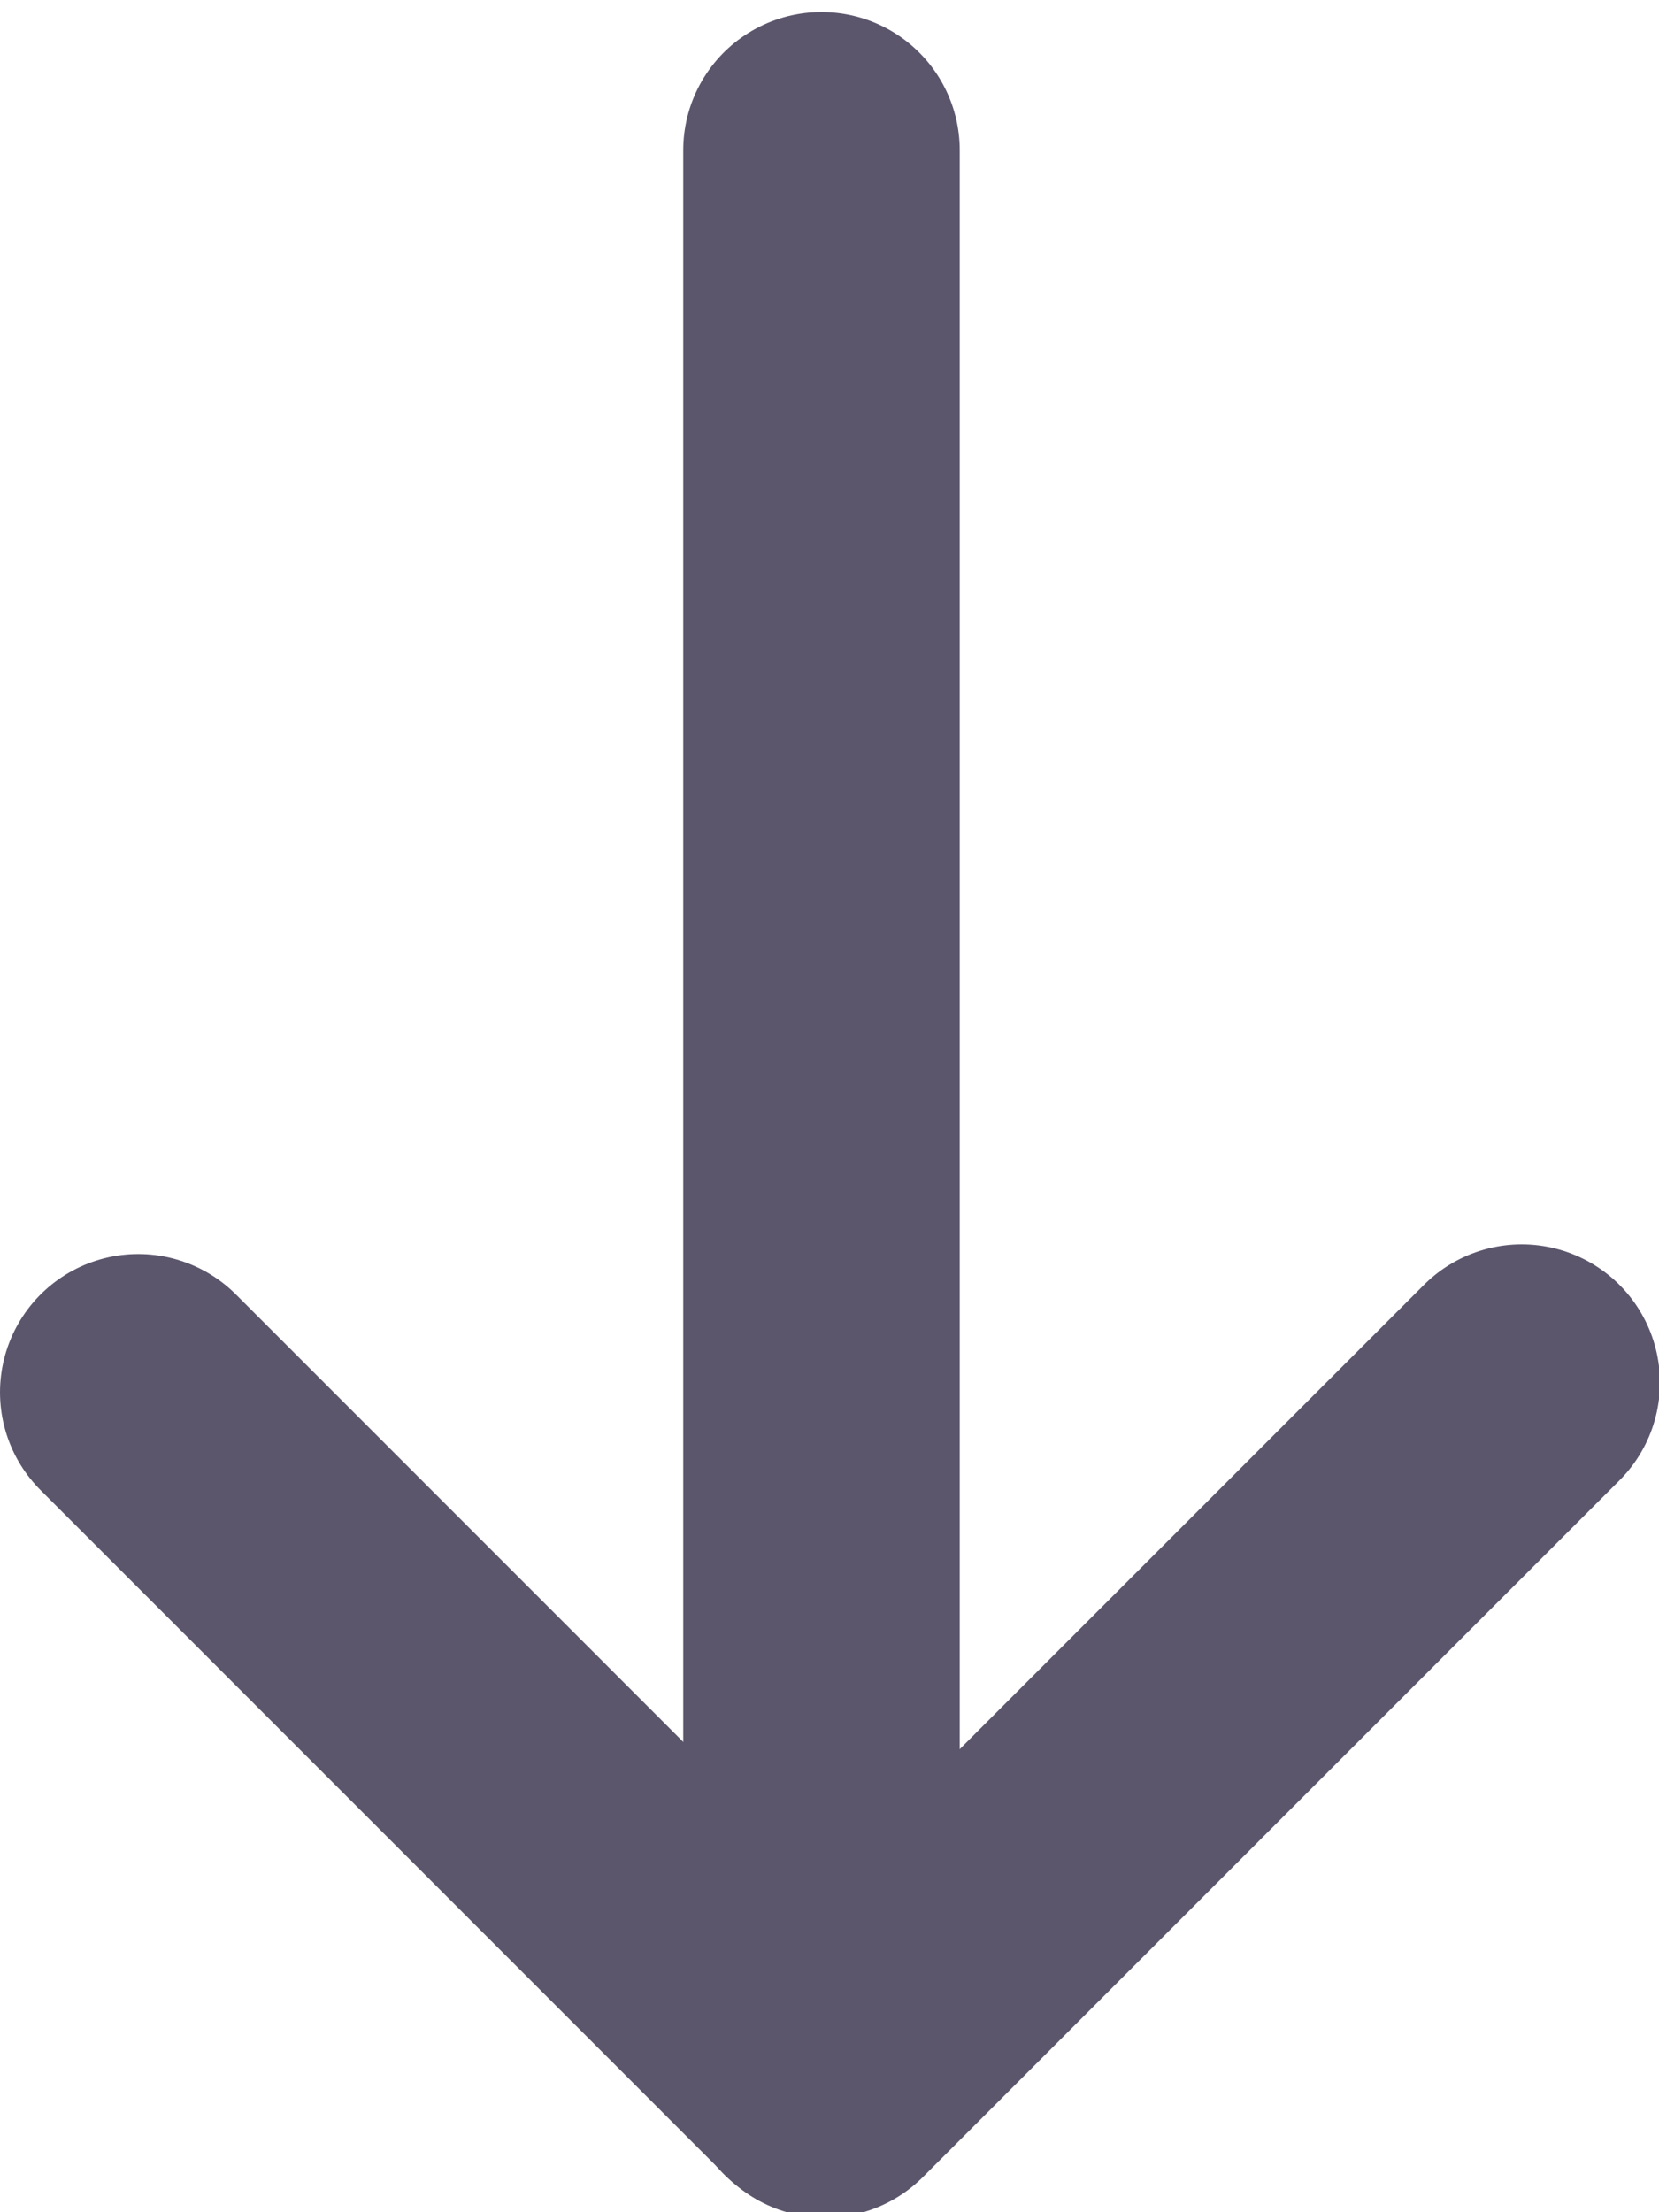 <svg xmlns="http://www.w3.org/2000/svg" width="12" height="16" viewBox="0 0 12 16">
    <g fill="none" fill-rule="evenodd" stroke="#5C566D" stroke-linecap="round" stroke-width="2">
        <path d="M5.942 1.087v13.93"/>
        <path stroke-linejoin="round" d="M1 10.07l4.968 4.969L11.007 10"/>
    </g>
</svg>
